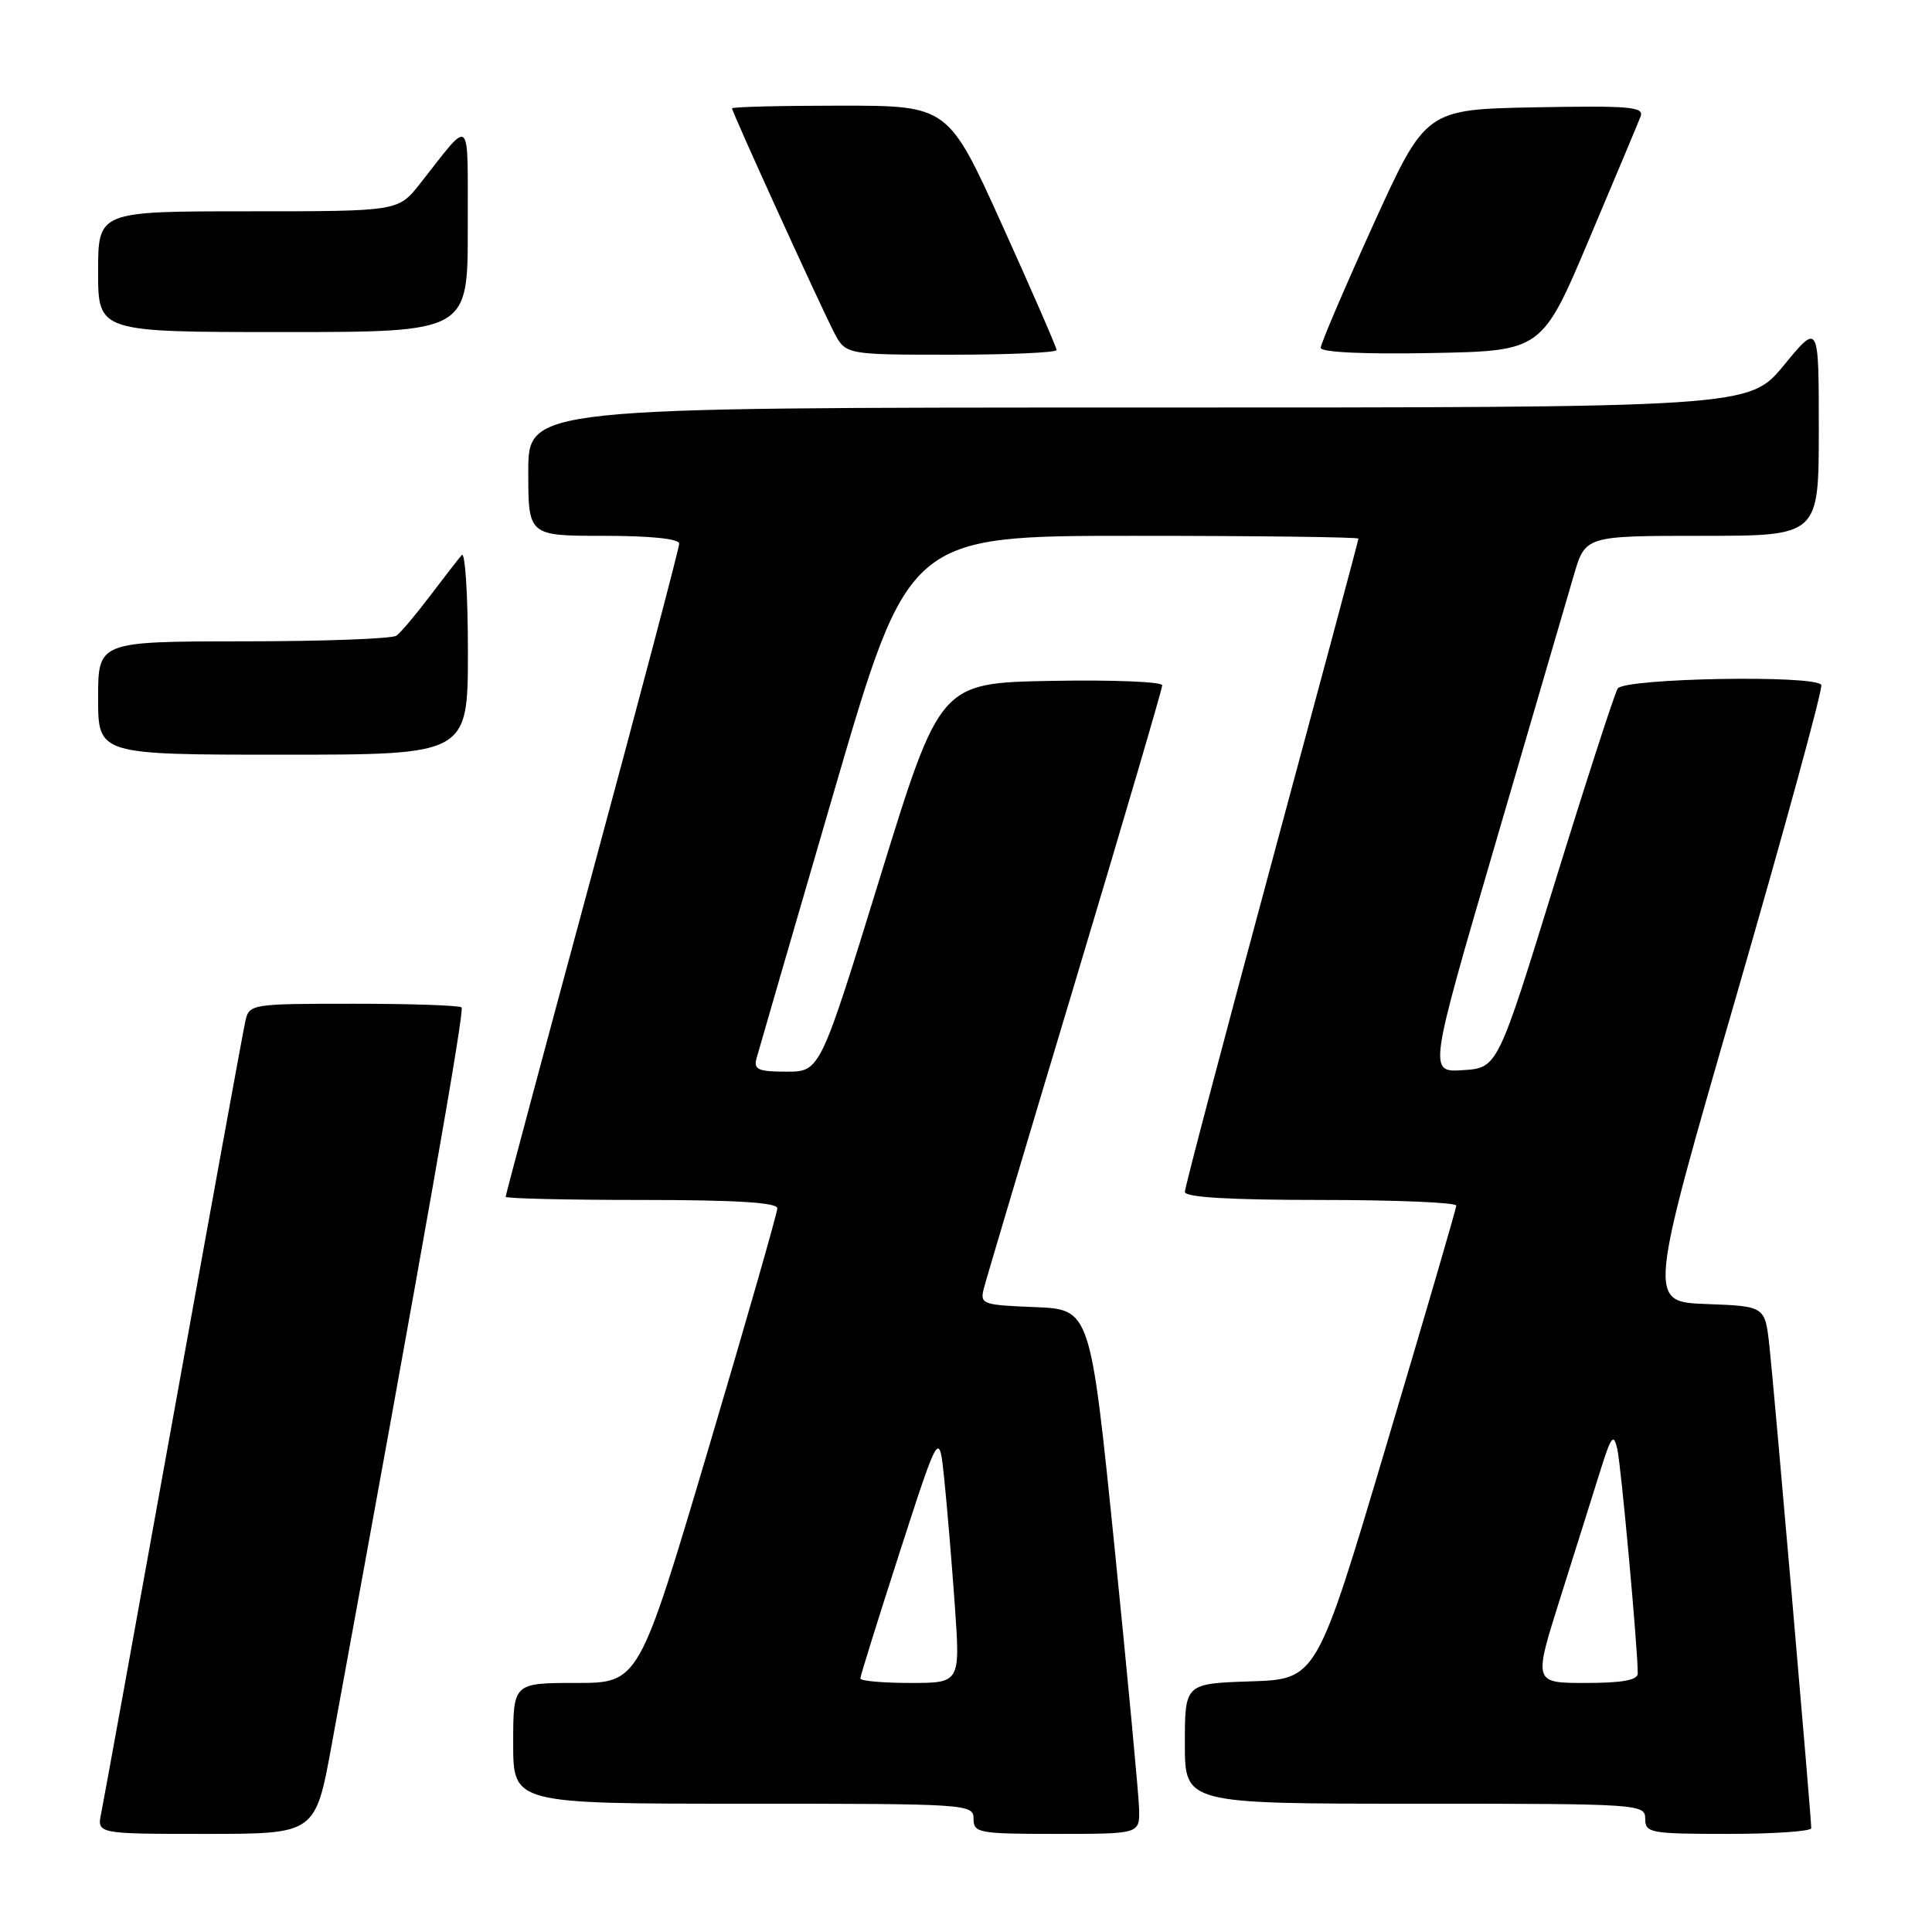 <?xml version="1.0" encoding="UTF-8" standalone="no"?>
<!DOCTYPE svg PUBLIC "-//W3C//DTD SVG 1.1//EN" "http://www.w3.org/Graphics/SVG/1.1/DTD/svg11.dtd" >
<svg xmlns="http://www.w3.org/2000/svg" xmlns:xlink="http://www.w3.org/1999/xlink" version="1.1" viewBox="0 0 256 256">
 <g >
 <path fill="currentColor"
d=" M 43.94 231.25 C 56.30 163.83 61.57 133.91 61.16 133.49 C 60.89 133.22 54.45 133.00 46.85 133.00 C 33.35 133.00 33.03 133.05 32.52 135.25 C 32.24 136.49 27.95 160.00 22.99 187.50 C 18.03 215.00 13.72 238.74 13.41 240.25 C 12.84 243.00 12.84 243.00 27.31 243.00 C 41.79 243.00 41.79 243.00 43.94 231.25 Z  M 150.94 239.75 C 150.90 237.96 149.43 222.32 147.68 205.00 C 144.48 173.50 144.48 173.50 137.15 173.20 C 130.14 172.92 129.83 172.81 130.37 170.70 C 130.68 169.49 136.12 151.21 142.47 130.08 C 148.81 108.95 154.00 91.28 154.00 90.81 C 154.00 90.33 147.37 90.07 139.28 90.22 C 124.56 90.50 124.56 90.50 116.61 116.25 C 108.67 142.00 108.67 142.00 104.22 142.00 C 100.47 142.00 99.84 141.73 100.24 140.25 C 100.50 139.29 105.14 123.31 110.55 104.75 C 120.40 71.00 120.40 71.00 150.20 71.00 C 166.59 71.00 180.00 71.17 180.00 71.37 C 180.00 71.58 174.82 90.90 168.50 114.31 C 162.18 137.72 157.00 157.35 157.00 157.93 C 157.00 158.65 162.93 159.00 175.00 159.00 C 184.90 159.00 192.99 159.34 192.97 159.75 C 192.95 160.16 188.78 174.45 183.70 191.50 C 174.47 222.50 174.47 222.50 165.74 222.79 C 157.00 223.08 157.00 223.08 157.00 231.04 C 157.00 239.00 157.00 239.00 187.50 239.00 C 217.33 239.00 218.00 239.04 218.00 241.00 C 218.00 242.88 218.67 243.00 229.00 243.00 C 235.05 243.00 240.00 242.66 240.00 242.24 C 240.00 240.72 235.02 183.37 234.45 178.29 C 233.87 173.08 233.87 173.08 226.10 172.79 C 218.34 172.50 218.34 172.50 230.06 132.00 C 236.50 109.72 241.58 91.16 241.33 90.75 C 240.52 89.40 215.20 89.86 214.35 91.24 C 213.93 91.93 210.17 103.52 206.01 116.99 C 198.44 141.50 198.44 141.50 193.86 141.80 C 189.28 142.10 189.28 142.10 198.14 111.80 C 203.01 95.13 207.69 79.14 208.53 76.25 C 210.06 71.00 210.06 71.00 225.53 71.00 C 241.00 71.00 241.00 71.00 241.00 56.89 C 241.00 42.77 241.00 42.77 236.38 48.39 C 231.76 54.00 231.76 54.00 150.88 54.00 C 70.00 54.00 70.00 54.00 70.00 62.50 C 70.00 71.00 70.00 71.00 80.00 71.00 C 86.18 71.00 90.00 71.39 90.00 72.03 C 90.00 72.59 84.83 92.20 78.50 115.61 C 72.17 139.01 67.00 158.35 67.00 158.58 C 67.00 158.81 75.10 159.00 85.00 159.00 C 97.44 159.00 103.00 159.34 103.00 160.10 C 103.00 160.71 98.87 175.11 93.83 192.10 C 84.65 223.00 84.65 223.00 76.33 223.00 C 68.00 223.00 68.00 223.00 68.00 231.00 C 68.00 239.00 68.00 239.00 98.50 239.00 C 128.33 239.00 129.00 239.04 129.00 241.00 C 129.00 242.88 129.67 243.00 140.00 243.00 C 151.00 243.00 151.00 243.00 150.94 239.75 Z  M 62.00 86.30 C 62.00 78.76 61.63 73.03 61.18 73.55 C 60.73 74.07 58.82 76.53 56.95 79.00 C 55.08 81.47 53.09 83.83 52.53 84.23 C 51.96 84.64 42.84 84.98 32.25 84.98 C 13.00 85.00 13.00 85.00 13.00 92.50 C 13.00 100.00 13.00 100.00 37.50 100.00 C 62.00 100.00 62.00 100.00 62.00 86.30 Z  M 140.00 46.38 C 140.00 46.04 136.77 38.61 132.82 29.88 C 125.64 14.00 125.64 14.00 111.32 14.00 C 103.44 14.00 97.00 14.16 97.00 14.36 C 97.00 14.86 108.59 40.30 110.49 43.99 C 112.05 47.00 112.05 47.00 126.03 47.00 C 133.71 47.00 140.00 46.72 140.00 46.38 Z  M 210.56 31.71 C 214.00 23.57 217.08 16.24 217.39 15.43 C 217.88 14.15 215.93 13.99 203.43 14.22 C 188.91 14.50 188.91 14.50 181.95 29.81 C 178.13 38.24 175.00 45.56 175.00 46.09 C 175.00 46.68 180.74 46.95 189.65 46.78 C 204.31 46.50 204.31 46.50 210.56 31.71 Z  M 61.98 30.25 C 61.95 14.90 62.62 15.52 55.63 24.37 C 52.76 28.00 52.76 28.00 32.88 28.00 C 13.00 28.00 13.00 28.00 13.00 36.00 C 13.00 44.00 13.00 44.00 37.50 44.00 C 62.00 44.00 62.00 44.00 61.98 30.25 Z  M 114.00 222.41 C 114.00 222.08 116.35 214.55 119.22 205.66 C 124.45 189.50 124.45 189.50 125.12 196.00 C 125.49 199.57 126.12 207.11 126.52 212.75 C 127.24 223.00 127.24 223.00 120.62 223.00 C 116.98 223.00 114.00 222.73 114.00 222.41 Z  M 206.74 211.75 C 208.69 205.56 211.07 198.03 212.01 195.00 C 213.49 190.28 213.81 189.85 214.30 192.00 C 214.81 194.23 217.03 218.61 217.01 221.75 C 217.00 222.63 214.95 223.00 210.09 223.00 C 203.19 223.00 203.19 223.00 206.74 211.75 Z "/>
</g>
</svg>